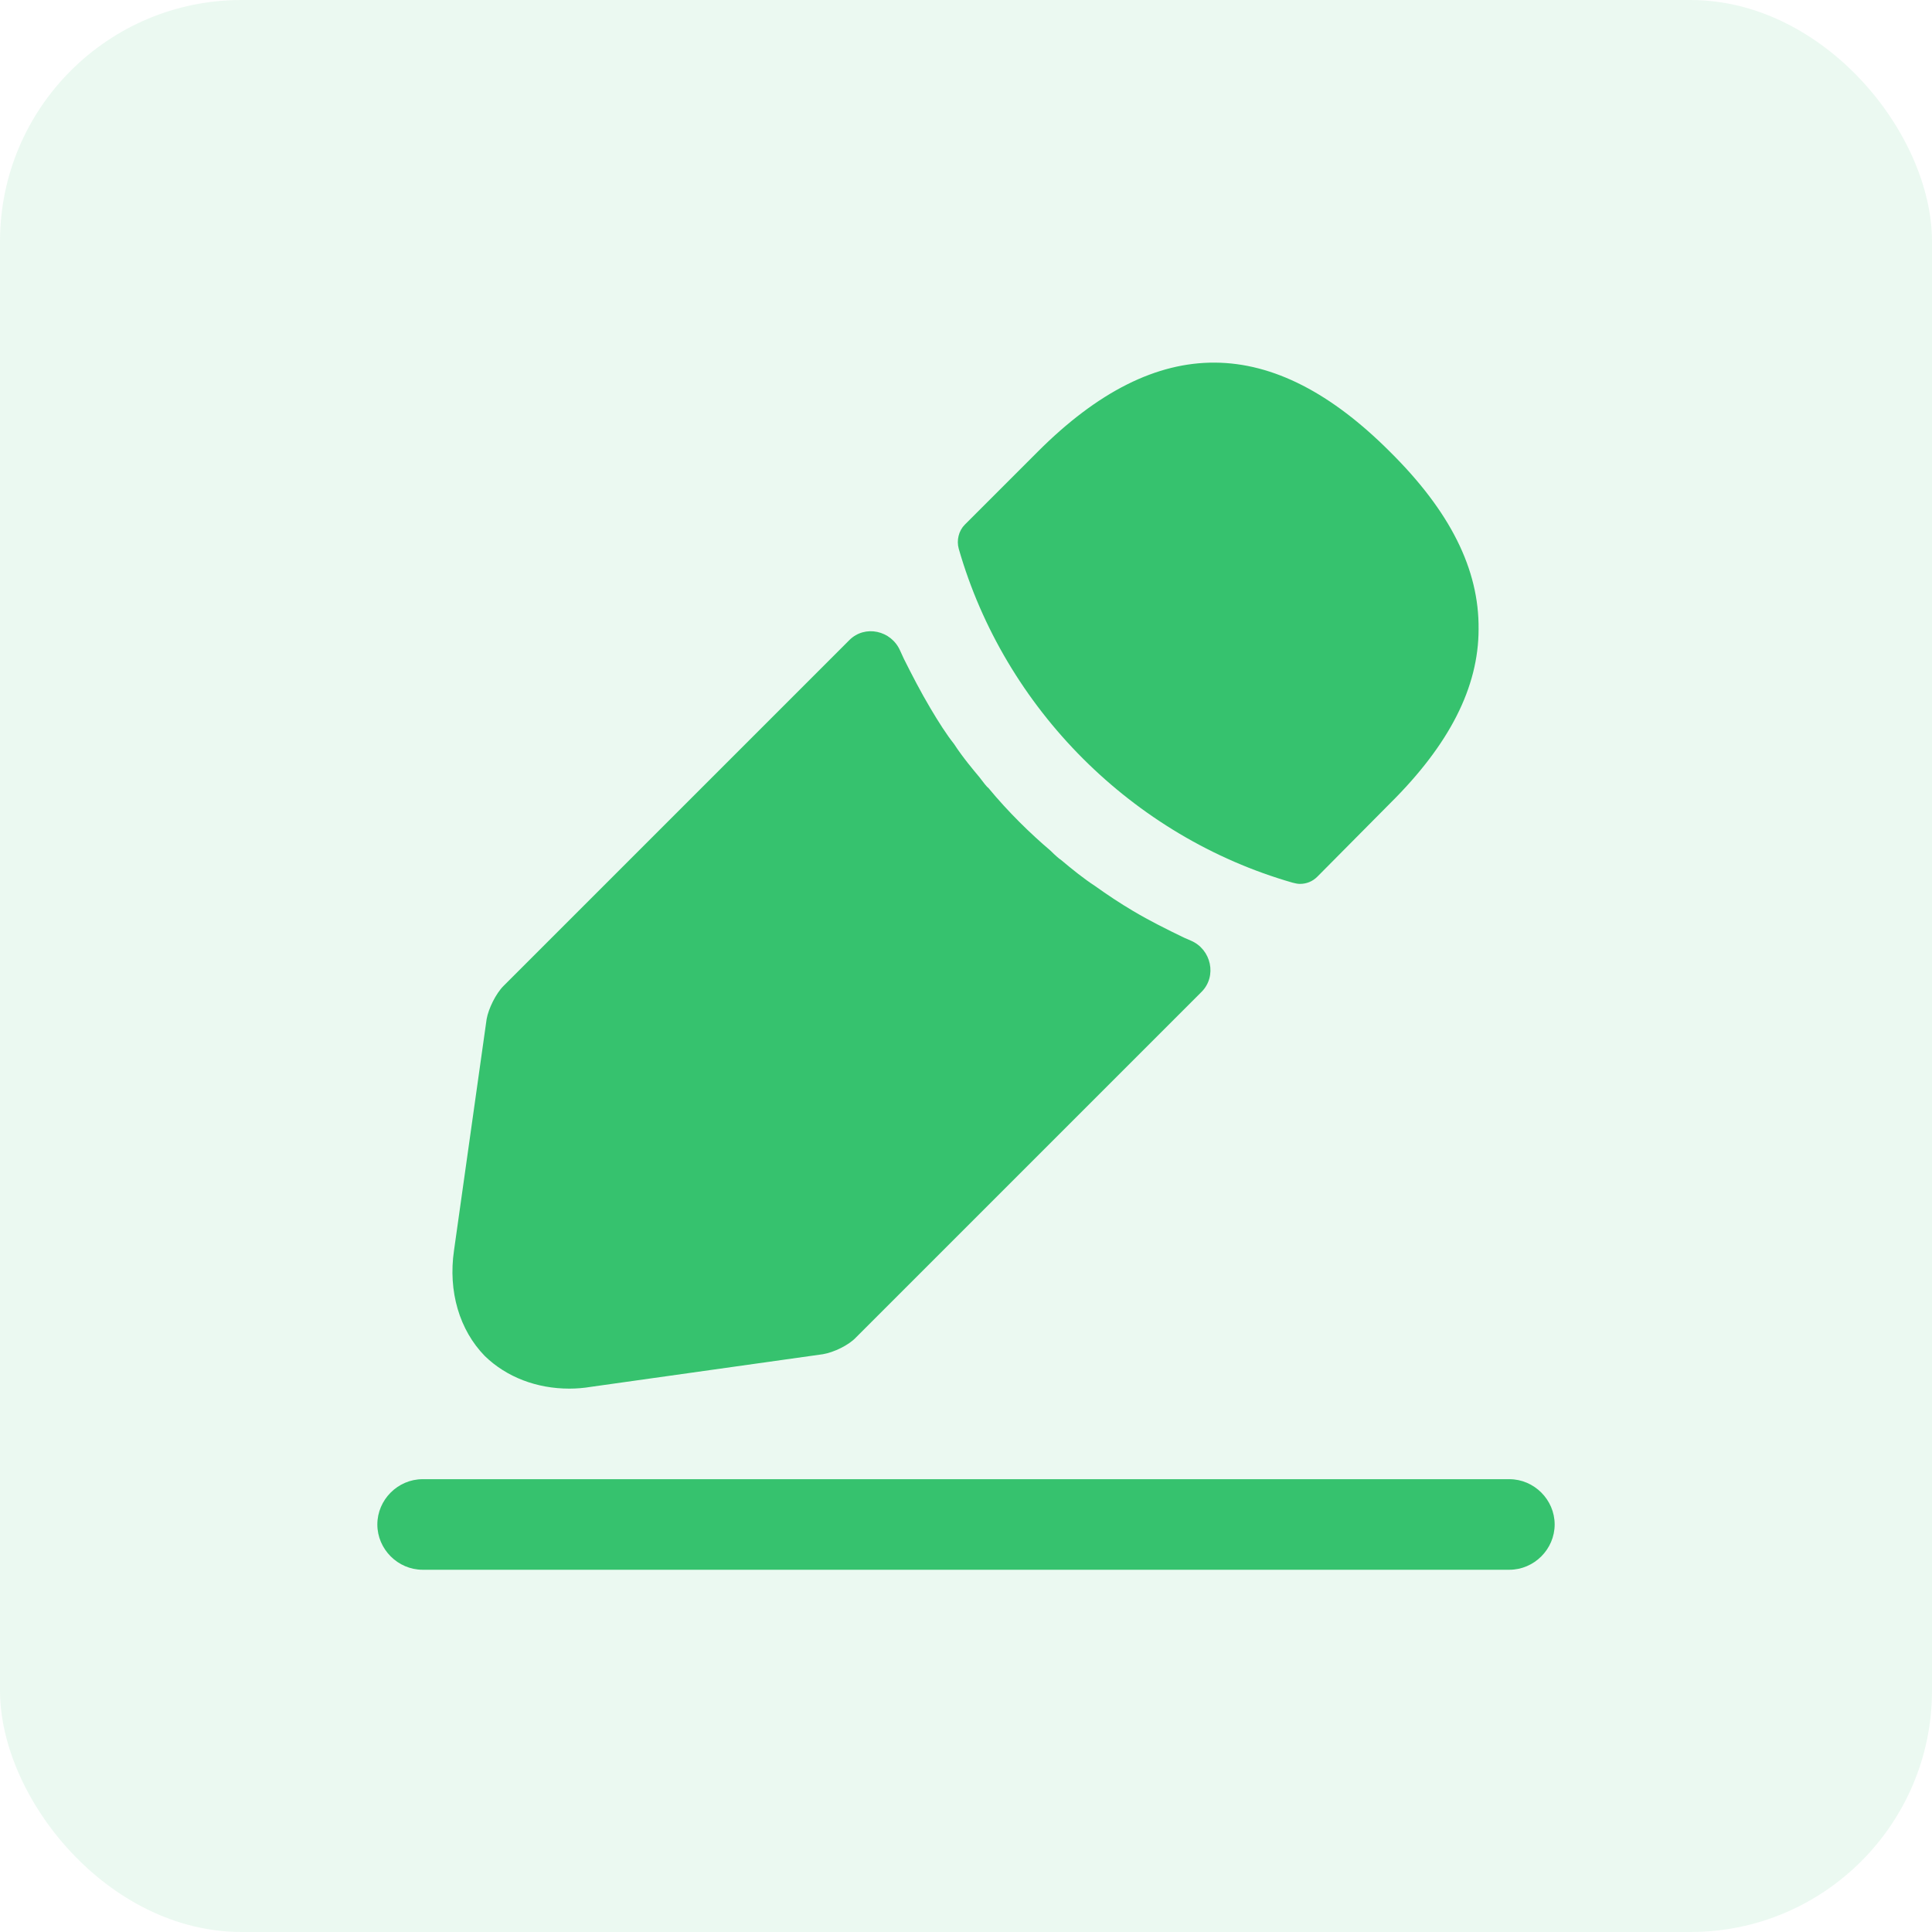 <svg width="32" height="32" viewBox="0 0 32 32" fill="none" xmlns="http://www.w3.org/2000/svg">
	<rect opacity="0.1" width="32" height="32" rx="4" fill="#36C26E"/>
	<path d="M25 26H7C6.59 26 6.25 25.66 6.25 25.25C6.25 24.84 6.59 24.5 7 24.5H25C25.41 24.5 25.75 24.84 25.75 25.25C25.75 25.66 25.41 26 25 26Z" fill="#36C26E"/>
	<path d="M23.02 7.48C21.08 5.54 19.18 5.49 17.19 7.48L15.98 8.69C15.88 8.79 15.84 8.95 15.88 9.09C16.64 11.74 18.76 13.86 21.41 14.62C21.45 14.63 21.49 14.64 21.53 14.64C21.64 14.64 21.74 14.6 21.82 14.52L23.02 13.31C24.01 12.33 24.49 11.38 24.49 10.42C24.5 9.43 24.02 8.47 23.02 7.48Z" fill="#36C26E"/>
	<path d="M19.61 15.53C19.32 15.39 19.04 15.25 18.77 15.09C18.55 14.96 18.34 14.82 18.13 14.67C17.96 14.56 17.76 14.4 17.57 14.24C17.55 14.23 17.48 14.17 17.4 14.09C17.07 13.81 16.7 13.45 16.37 13.05C16.34 13.03 16.29 12.96 16.22 12.87C16.12 12.75 15.95 12.55 15.8 12.32C15.68 12.17 15.54 11.95 15.41 11.73C15.25 11.46 15.11 11.19 14.97 10.91C14.949 10.865 14.928 10.819 14.908 10.775C14.761 10.441 14.326 10.344 14.068 10.602L8.34 16.33C8.21 16.46 8.09 16.71 8.06 16.88L7.52 20.71C7.42 21.39 7.61 22.03 8.03 22.46C8.39 22.81 8.89 23 9.43 23C9.55 23 9.67 22.99 9.79 22.97L13.63 22.43C13.81 22.4 14.06 22.28 14.18 22.15L19.901 16.429C20.161 16.169 20.063 15.724 19.725 15.58C19.687 15.563 19.649 15.547 19.61 15.53Z" fill="#36C26E"/>
</svg>

